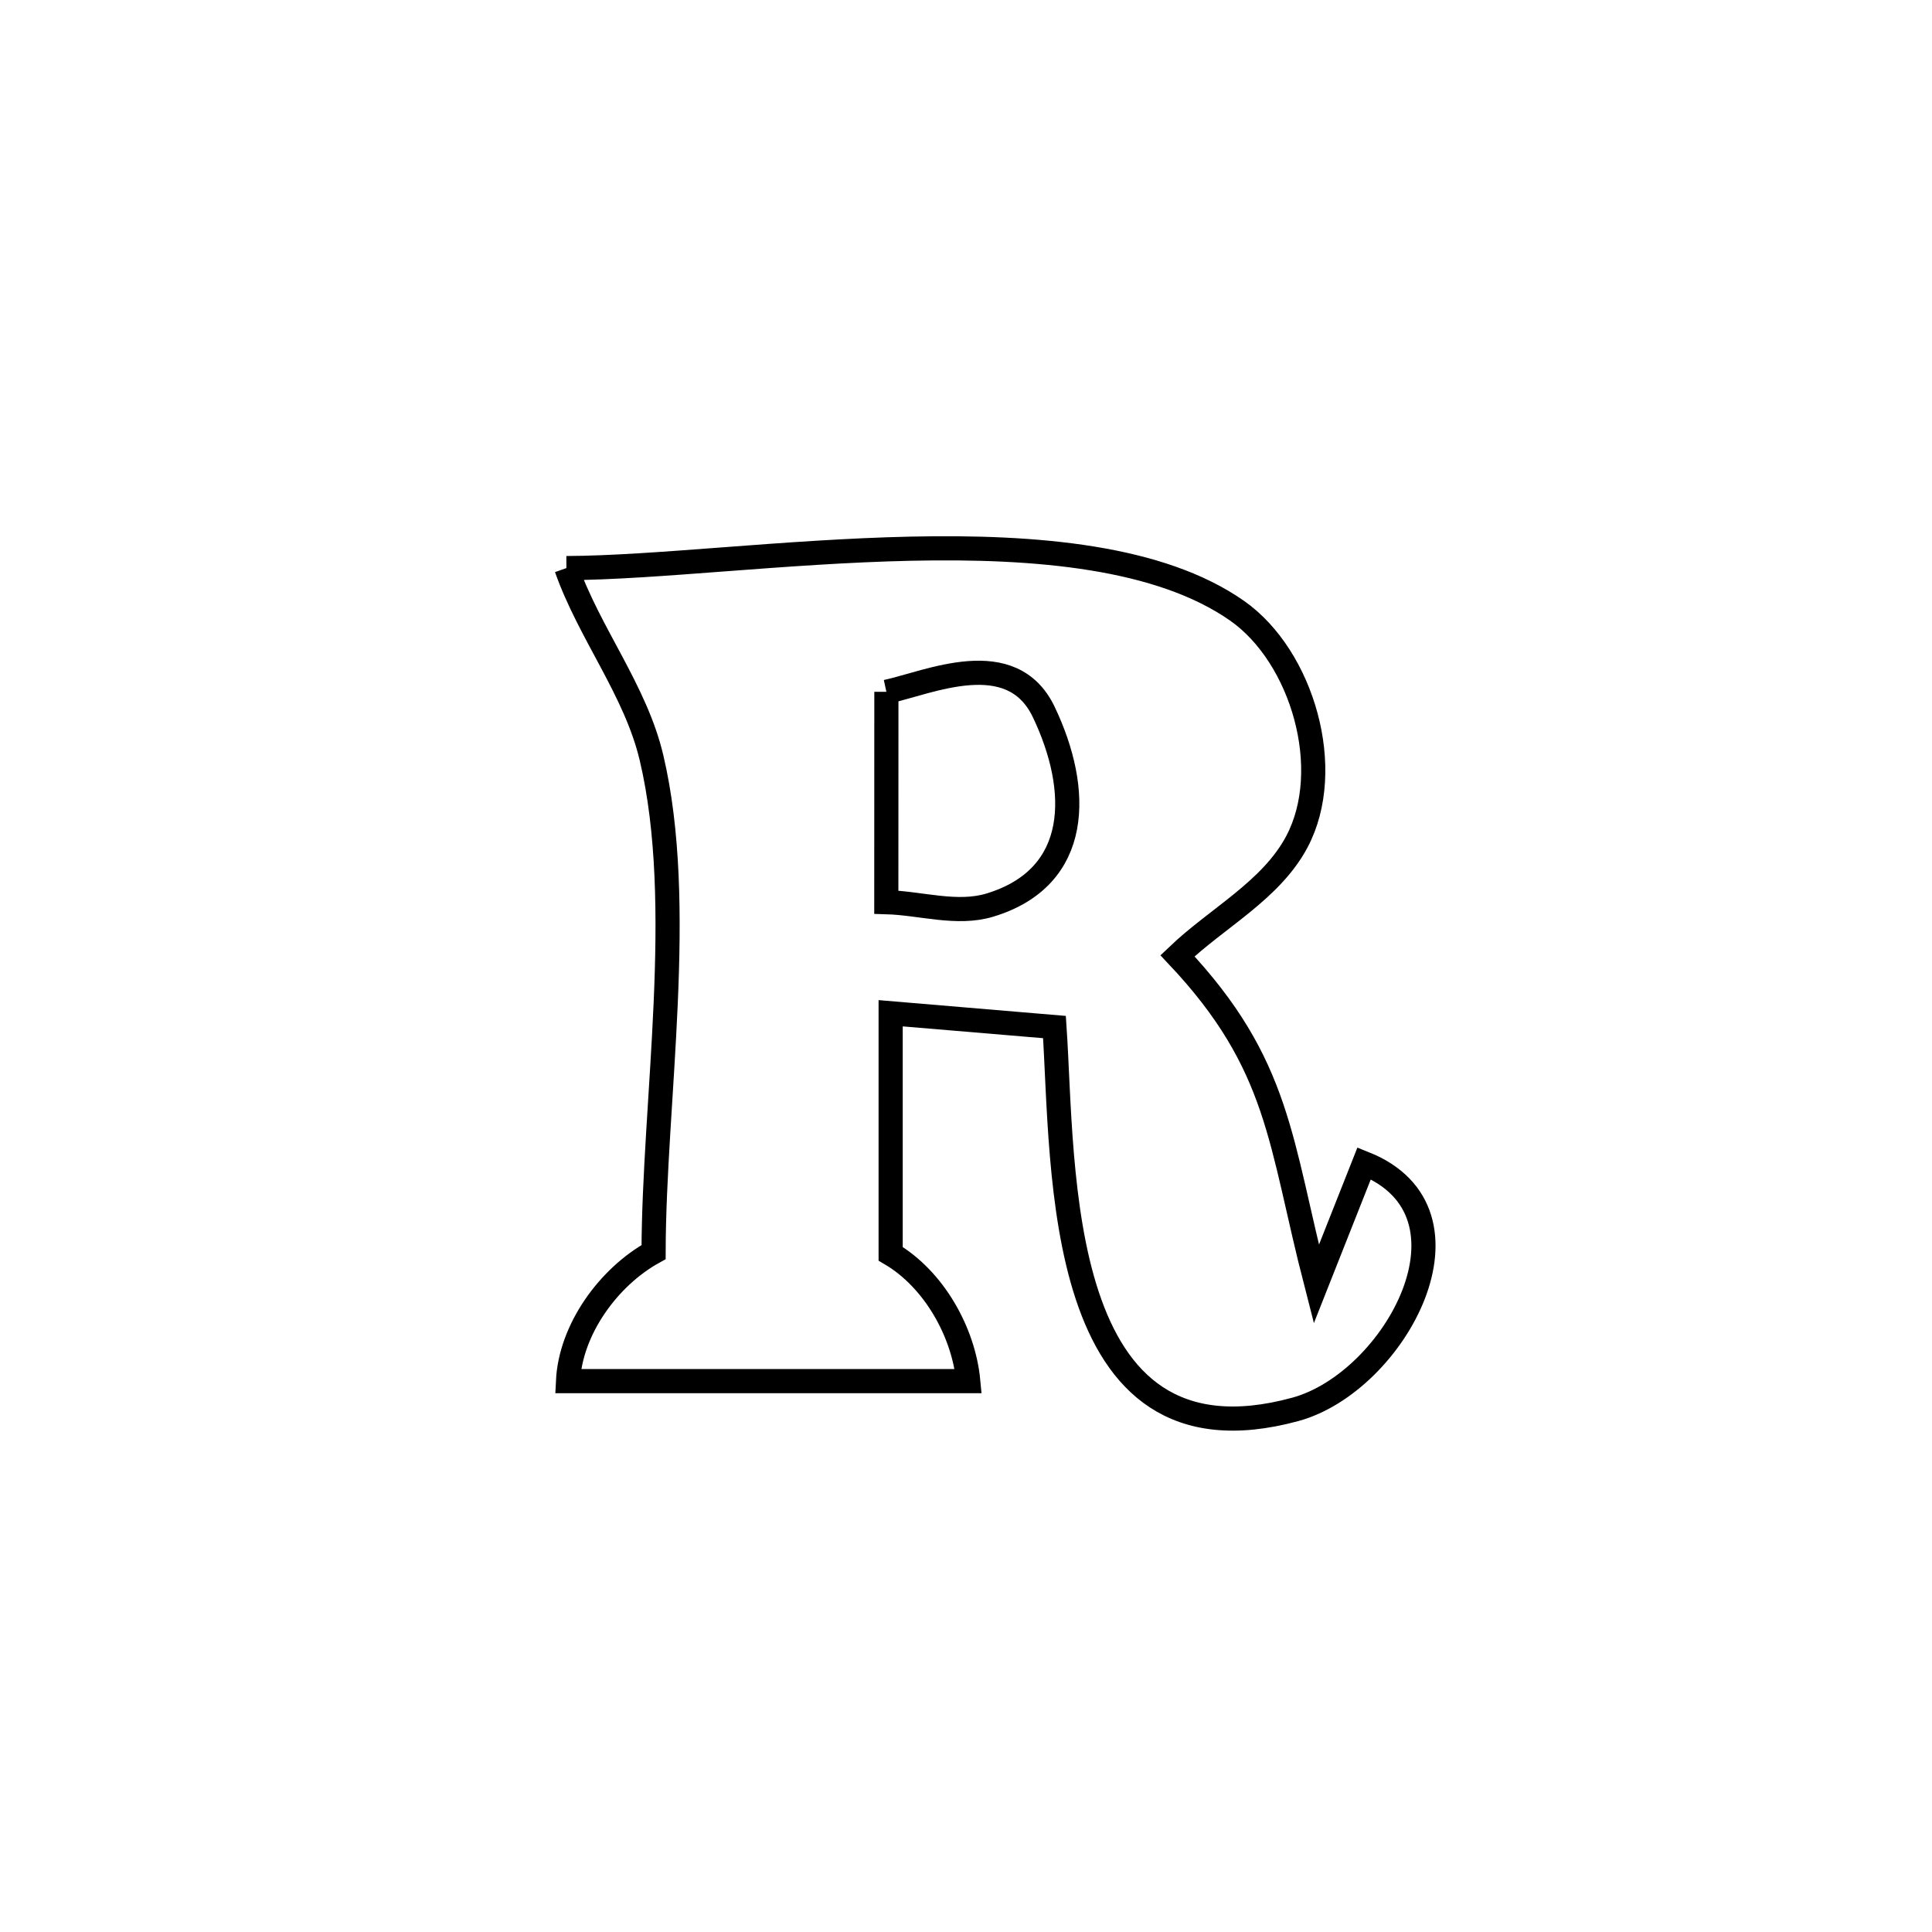 <svg xmlns="http://www.w3.org/2000/svg" viewBox="0.0 0.0 24.0 24.0" height="200px" width="200px"><path fill="none" stroke="black" stroke-width=".3" stroke-opacity="1.0"  filling="0" d="M7.036 7.057 L7.036 7.057 C8.141 7.053 9.746 6.85 11.314 6.816 C12.882 6.782 14.412 6.917 15.369 7.588 C16.178 8.156 16.588 9.557 16.11 10.457 C15.789 11.061 15.121 11.401 14.627 11.873 L14.627 11.873 C15.906 13.23 15.894 14.176 16.352 15.952 L16.352 15.952 C16.55 15.452 16.748 14.951 16.946 14.451 L16.946 14.451 C18.48 15.061 17.334 17.169 16.09 17.508 C13.073 18.329 13.217 14.508 13.099 12.758 L13.099 12.758 C12.976 12.747 11.195 12.598 11.064 12.587 L11.064 12.587 C11.064 13.583 11.064 14.579 11.064 15.575 L11.064 15.575 C11.597 15.888 11.97 16.542 12.028 17.157 L12.028 17.157 C10.37 17.157 8.713 17.157 7.056 17.157 L7.056 17.157 C7.087 16.517 7.557 15.864 8.119 15.554 L8.119 15.554 C8.123 13.677 8.525 11.238 8.093 9.412 C7.895 8.575 7.322 7.869 7.036 7.057 L7.036 7.057"></path>
<path fill="none" stroke="black" stroke-width=".3" stroke-opacity="1.0"  filling="0" d="M11.011 8.594 L11.011 8.594 C11.538 8.48 12.566 8.006 12.966 8.845 C13.428 9.813 13.435 10.897 12.298 11.243 C11.887 11.368 11.439 11.219 11.01 11.207 L11.01 11.207 C11.01 10.336 11.011 9.465 11.011 8.594 L11.011 8.594"></path></svg>